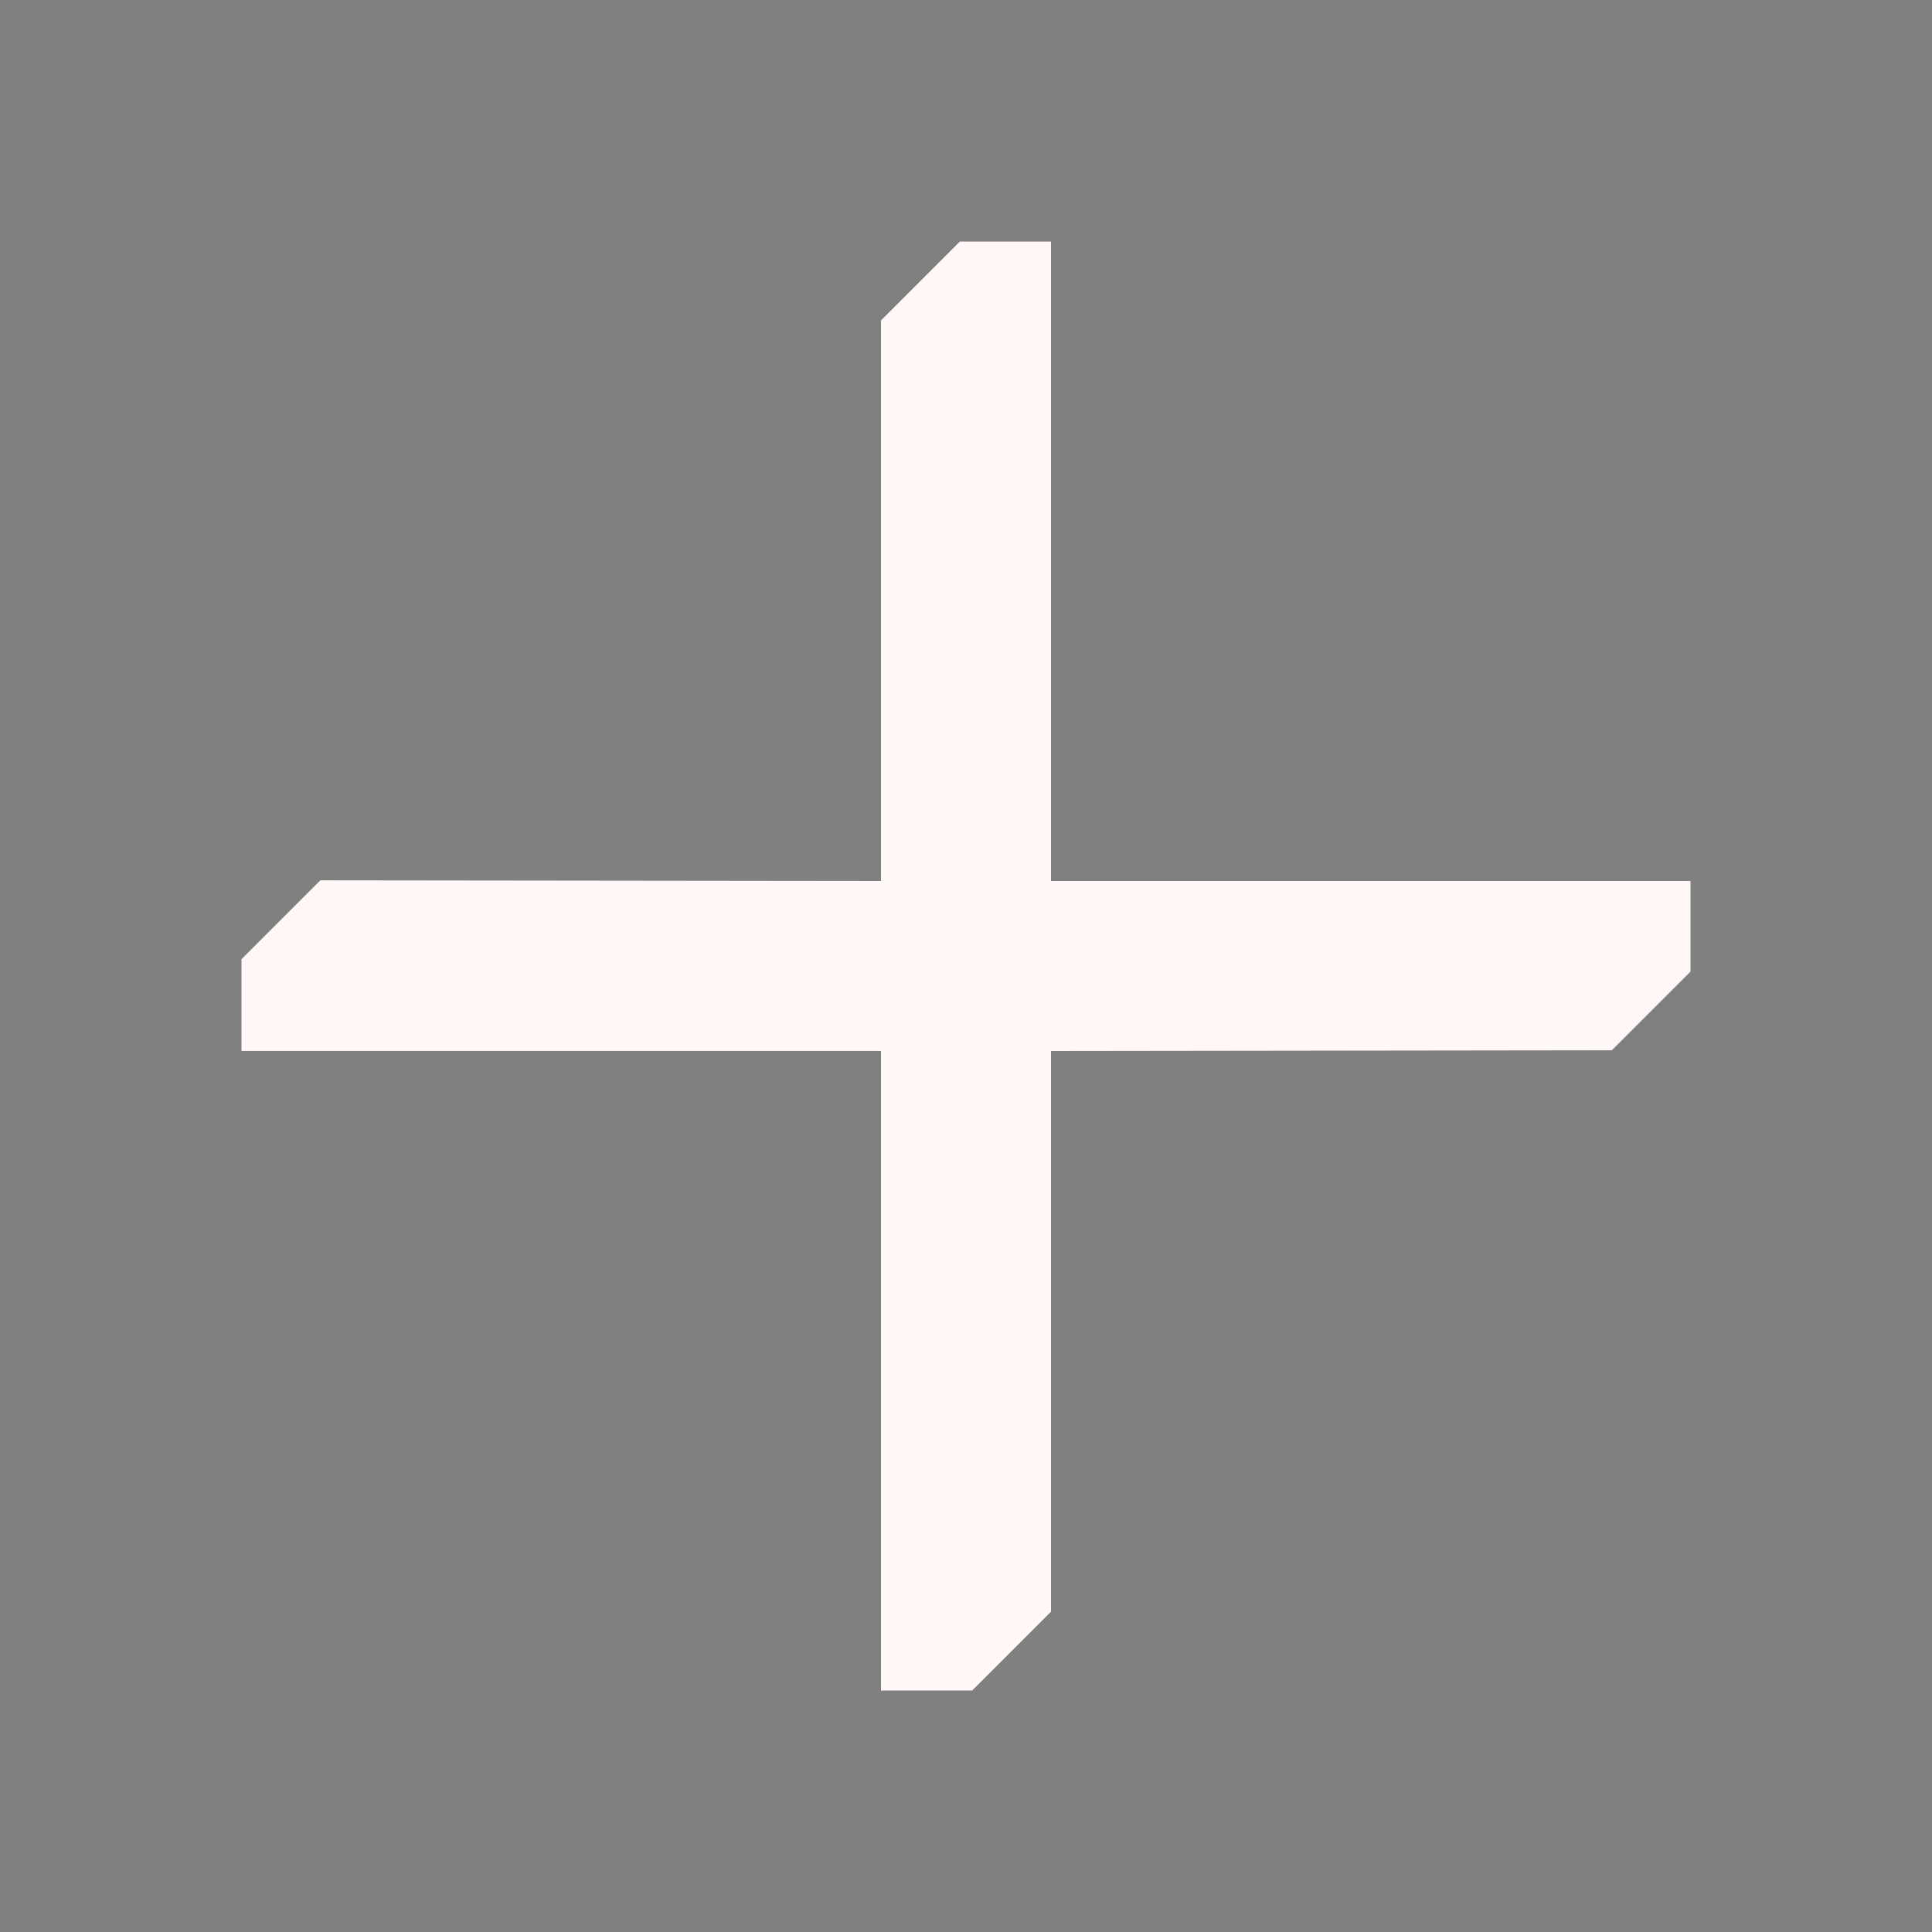 <?xml version="1.0" encoding="UTF-8" standalone="no"?>
<svg
   xmlns:dc="http://purl.org/dc/elements/1.1/"
   xmlns:cc="http://creativecommons.org/ns#"
   xmlns:rdf="http://www.w3.org/1999/02/22-rdf-syntax-ns#"
   xmlns:svg="http://www.w3.org/2000/svg"
   xmlns="http://www.w3.org/2000/svg"
   xmlns:sodipodi="http://sodipodi.sourceforge.net/DTD/sodipodi-0.dtd"
   xmlns:inkscape="http://www.inkscape.org/namespaces/inkscape"
   width="32"
   height="32"
   version="1.1"
   id="svg26"
   sodipodi:docname="list.svg"
   inkscape:version="0.92.5 (2060ec1f9f, 2020-04-08)">
            <rect width="100%" height="100%" fill="#808080" stroke="none"/>
            <style
     id="current-color-scheme" >
      .ColorScheme-Text{color:rgb(255,248,247);} .ColorScheme-Background{color:rgb(3,27,22);} .ColorScheme-Highlight{color:rgb(229,27,66);} .ColorScheme-ViewText{color:rgb(250,233,232);} .ColorScheme-ViewBackground{color:rgb(1,13,10);} .ColorScheme-ViewHover{color:rgb(148,34,40);} .ColorScheme-ViewFocus{color:rgb(201,30,60);} .ColorScheme-ButtonText{color:rgb(233,245,243);} .ColorScheme-ButtonBackground{color:rgb(28,4,8);} .ColorScheme-ButtonHover{color:rgb(148,34,40);} .ColorScheme-ButtonFocus{color:rgb(201,30,60);}
  </style>
  <defs
     id="defs30" />
  <sodipodi:namedview
     pagecolor="#ffffff"
     bordercolor="#666666"
     borderopacity="1"
     objecttolerance="10"
     gridtolerance="10"
     guidetolerance="10"
     inkscape:pageopacity="0"
     inkscape:pageshadow="2"
     inkscape:window-width="1720"
     inkscape:window-height="1298"
     id="namedview28"
     showgrid="false"
     inkscape:snap-midpoints="true"
     showguides="false"
     inkscape:guide-bbox="true"
     inkscape:zoom="5.2149125"
     inkscape:cx="10.7322"
     inkscape:cy="-9.8210853"
     inkscape:window-x="0"
     inkscape:window-y="0"
     inkscape:window-maximized="0"
     inkscape:current-layer="list-remove">
    <sodipodi:guide
       position="14.592,28.001"
       orientation="1,0"
       id="guide853"
       inkscape:locked="false" />
    <sodipodi:guide
       position="17.408,27.999"
       orientation="1,0"
       id="guide855"
       inkscape:locked="false" />
    <sodipodi:guide
       position="10.061,51"
       orientation="1,0"
       id="guide859"
       inkscape:locked="false" />
    <sodipodi:guide
       position="11.939,51"
       orientation="1,0"
       id="guide861"
       inkscape:locked="false" />
    <sodipodi:guide
       position="19,4"
       orientation="0,1"
       id="guide873"
       inkscape:locked="false" />
    <sodipodi:guide
       position="4,13"
       orientation="1,0"
       id="guide875"
       inkscape:locked="false" />
    <sodipodi:guide
       position="28,13"
       orientation="1,0"
       id="guide877"
       inkscape:locked="false" />
    <sodipodi:guide
       position="13,51"
       orientation="0,1"
       id="guide900"
       inkscape:locked="false" />
    <sodipodi:guide
       position="13,35"
       orientation="0,1"
       id="guide902"
       inkscape:locked="false" />
    <sodipodi:guide
       position="19,41"
       orientation="1,0"
       id="guide904"
       inkscape:locked="false" />
    <sodipodi:guide
       position="3,45"
       orientation="1,0"
       id="guide906"
       inkscape:locked="false" />
  </sodipodi:namedview>
  <g
     id="22-22-list-remove"
     transform="translate(-253,-17)">
    <rect
       style="opacity:0.001"
       width="22"
       height="22"
       x="285"
       y="-5"
       id="rect2" />
    <path
       class="ColorScheme-Text"
       id="path922"
       d="m 296.001,-2.003 -7.021,7.021 v 1.958 l 7.021,7.021 7.021,-7.021 v -1.958 z m 0,2.667 2,1.999 -5.333,5.333 -1.346,-1.346 v -1.305 z m 3.327,3.327 1.354,1.354 v 1.305 l -4.681,4.681 -2.007,-2.008 z"
       style="fill:currentColor;stroke-width:0.667"
       inkscape:connector-curvature="0" />
  </g>
  <g
     id="22-22-list-add"
     transform="translate(-285.001,-16.997)">
    <path
       style="opacity:0.001"
       d="m 285.001,-5.003 h 22 v 22 h -22 z"
       id="path11" />
    <path
       style="fill:currentColor"
       d="m 295.001,-1.076 v 6.072 l -6.072,-0.008 -0.928,0.928 v 1.08 l 7,0 v 7 l 1.072,1.3e-5 0.928,-0.928 V 6.997 l 6.074,-0.008 0.926,-0.926 V 4.997 h -7 V -2.003 l -1.072,1.3e-5 z"
       id="path15-6"
       inkscape:connector-curvature="0"
       class="ColorScheme-Text"
       sodipodi:nodetypes="ccccccccccccccccc" />
  </g>
  <g
     id="list-add"
     transform="translate(3.6590725e-6)">
    <path
       style="opacity:0.001"
       d="M -4.318145e-6,-4.8197e-7 H 32 V 32 H -4.318145e-6 Z"
       id="path16" />
    <path
       style="fill:currentColor"
       d="m 14.592,5.307 3e-6,9.285 -9.286,-0.011 -1.306,1.306 v 1.52 H 14.592 V 28 L 16.102,28 l 1.306,-1.306 1e-6,-9.286 9.288,-0.012 L 28,16.092 V 14.592 H 17.408 V 4.001 l -1.51,1.82e-5 z"
       id="path15"
       inkscape:connector-curvature="0"
       class="ColorScheme-Text"
       sodipodi:nodetypes="ccccccccccccccccc" />
  </g>
  <g
     id="list-remove"
     transform="translate(32)">
    <rect
       style="opacity:0.001"
       width="32"
       height="32"
       x="0"
       y="0"
       id="rect21" />
    <path
       inkscape:connector-curvature="0"
       style="fill:currentColor"
       d="M 16,3.999 5.469,14.531 v 2.938 L 16,27.999 26.531,17.468 v -2.938 z m 0,4 3,2.998 -8,8 -2.02,-2.02 v -1.957 z m 4.99,4.99 2.031,2.031 v 1.957 L 16,23.999 12.99,20.988 Z"
       id="path875"
       class="ColorScheme-Text" />
  </g>
</svg>
